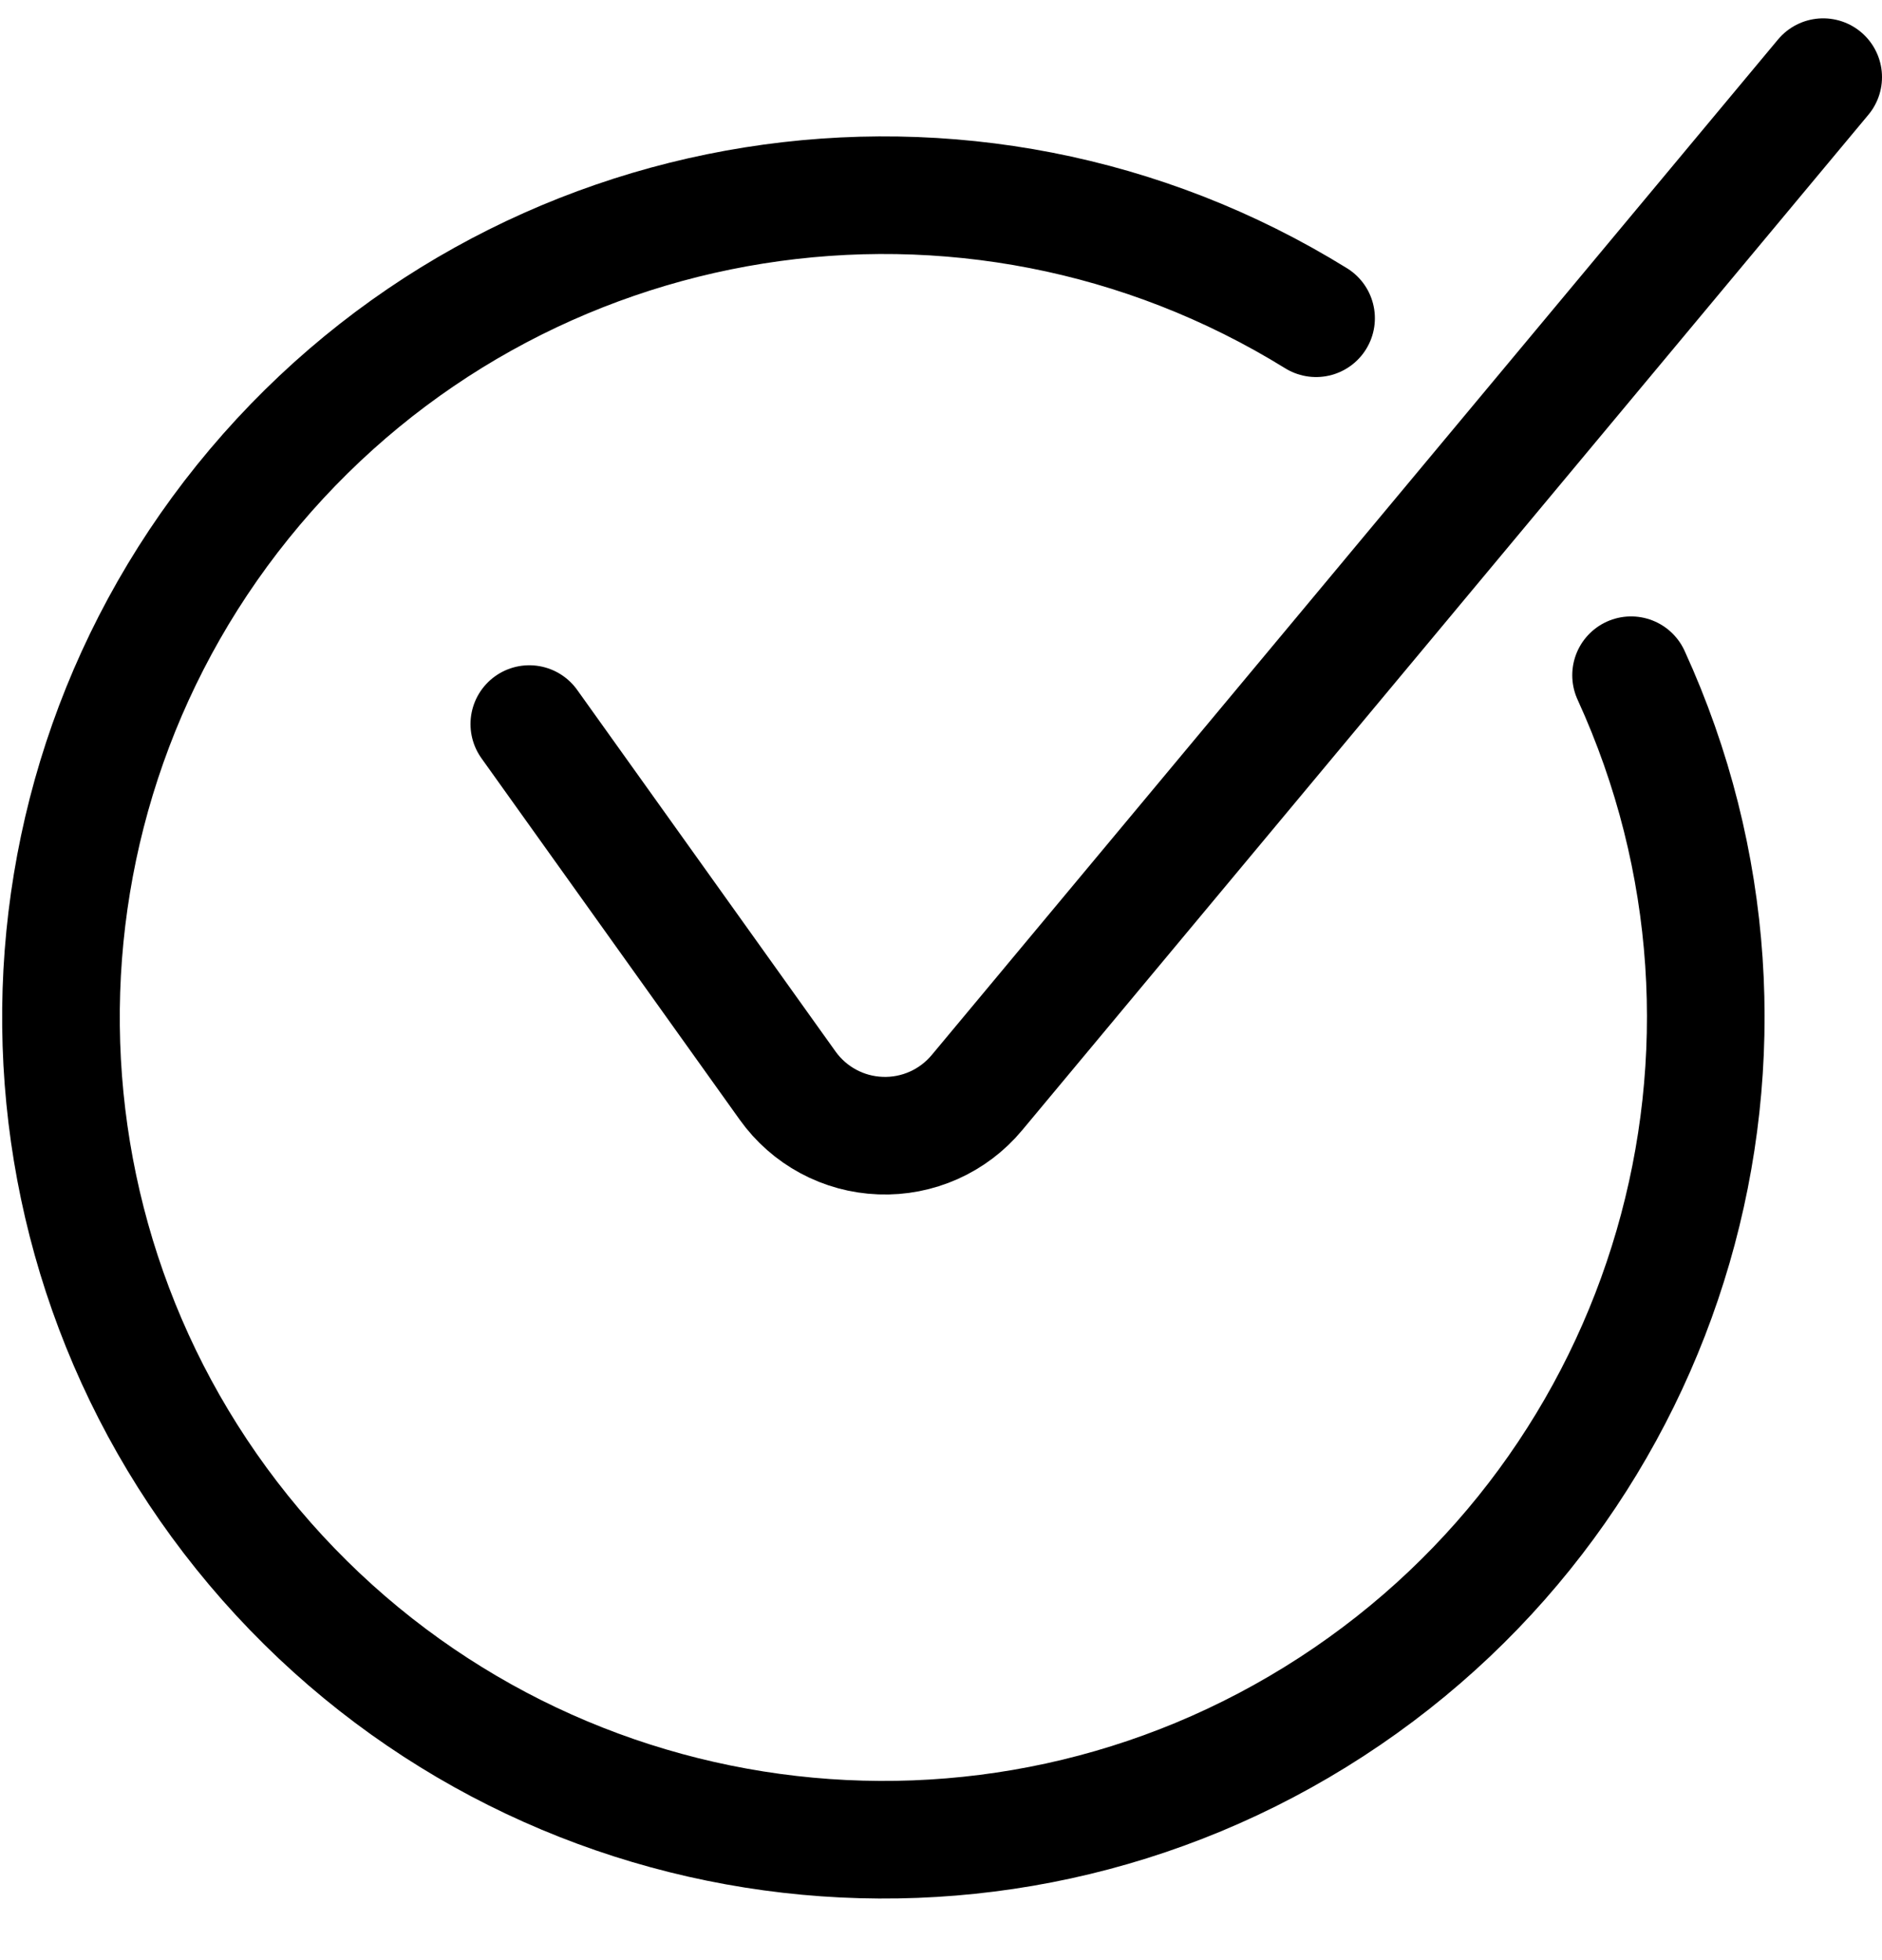 <svg width="24" height="25" viewBox="0 0 24 25" fill="none" xmlns="http://www.w3.org/2000/svg">
<path d="M6.75 9.235L10.044 13.846C10.319 14.231 10.756 14.467 11.229 14.484C11.701 14.502 12.155 14.3 12.458 13.936L23.25 0.984" stroke="black" stroke-width="1.5" stroke-linecap="round" stroke-linejoin="round"/>
<path d="M16.783 4.059C12.362 1.324 6.604 2.24 3.25 6.213C-0.103 10.186 -0.039 16.016 3.4 19.915C6.84 23.814 12.617 24.604 16.977 21.771C21.337 18.939 22.964 13.34 20.8 8.612" stroke="black" stroke-width="1.5" stroke-linecap="round" stroke-linejoin="round"/>
</svg>
